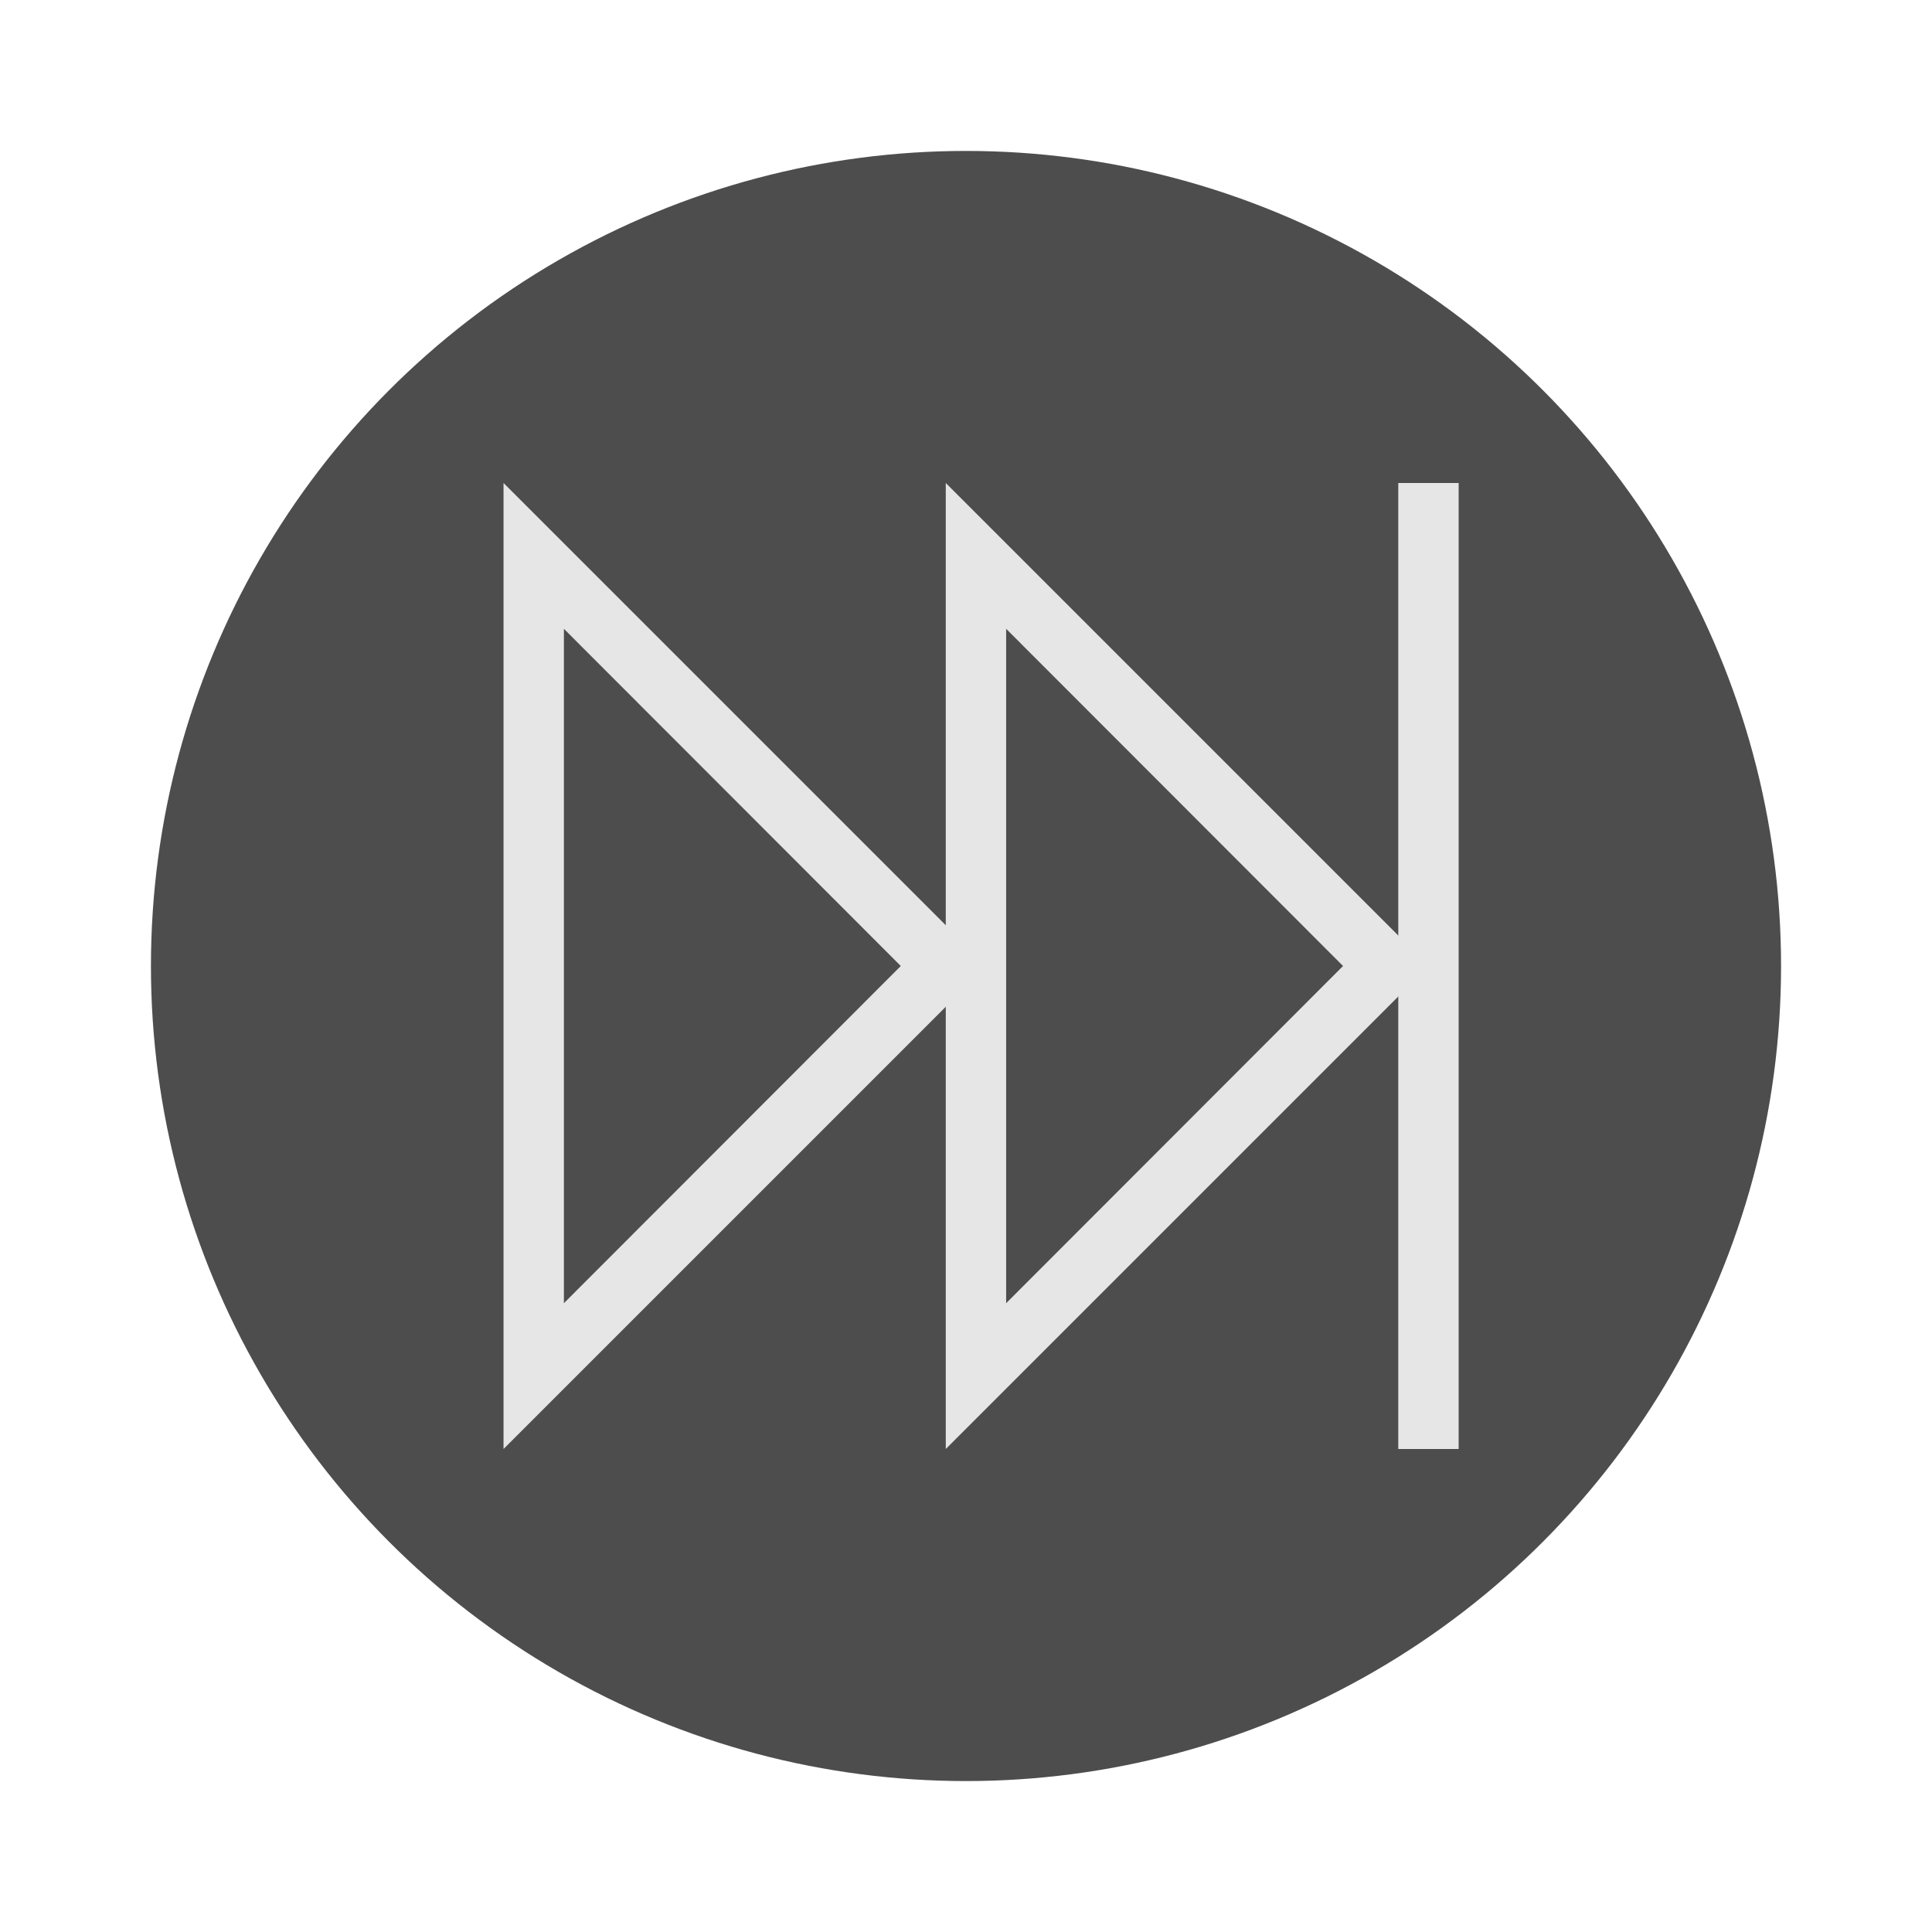 <svg xmlns="http://www.w3.org/2000/svg" viewBox="0 0 64 64"><g id="highlight"><circle cx="32" cy="32" r="27" style="fill:#4d4d4d"/></g><g id="quadrato_centratore" data-name="quadrato centratore"><rect width="64" height="64" style="fill:none"/></g><g id="icona"><path d="M18.68,20.83,29.84,32,18.68,43.17V20.83m-2-4.83V48l16-16-16-16Z" style="fill:#e6e6e6"/><path d="M33.33,20.83,44.49,32,33.33,43.17V20.83m-2-4.83V48l16-16-16-16Z" style="fill:#e6e6e6"/><line x1="47.32" y1="16" x2="47.32" y2="48" style="fill:none;stroke:#e6e6e6;stroke-miterlimit:10;stroke-width:2px"/></g></svg>